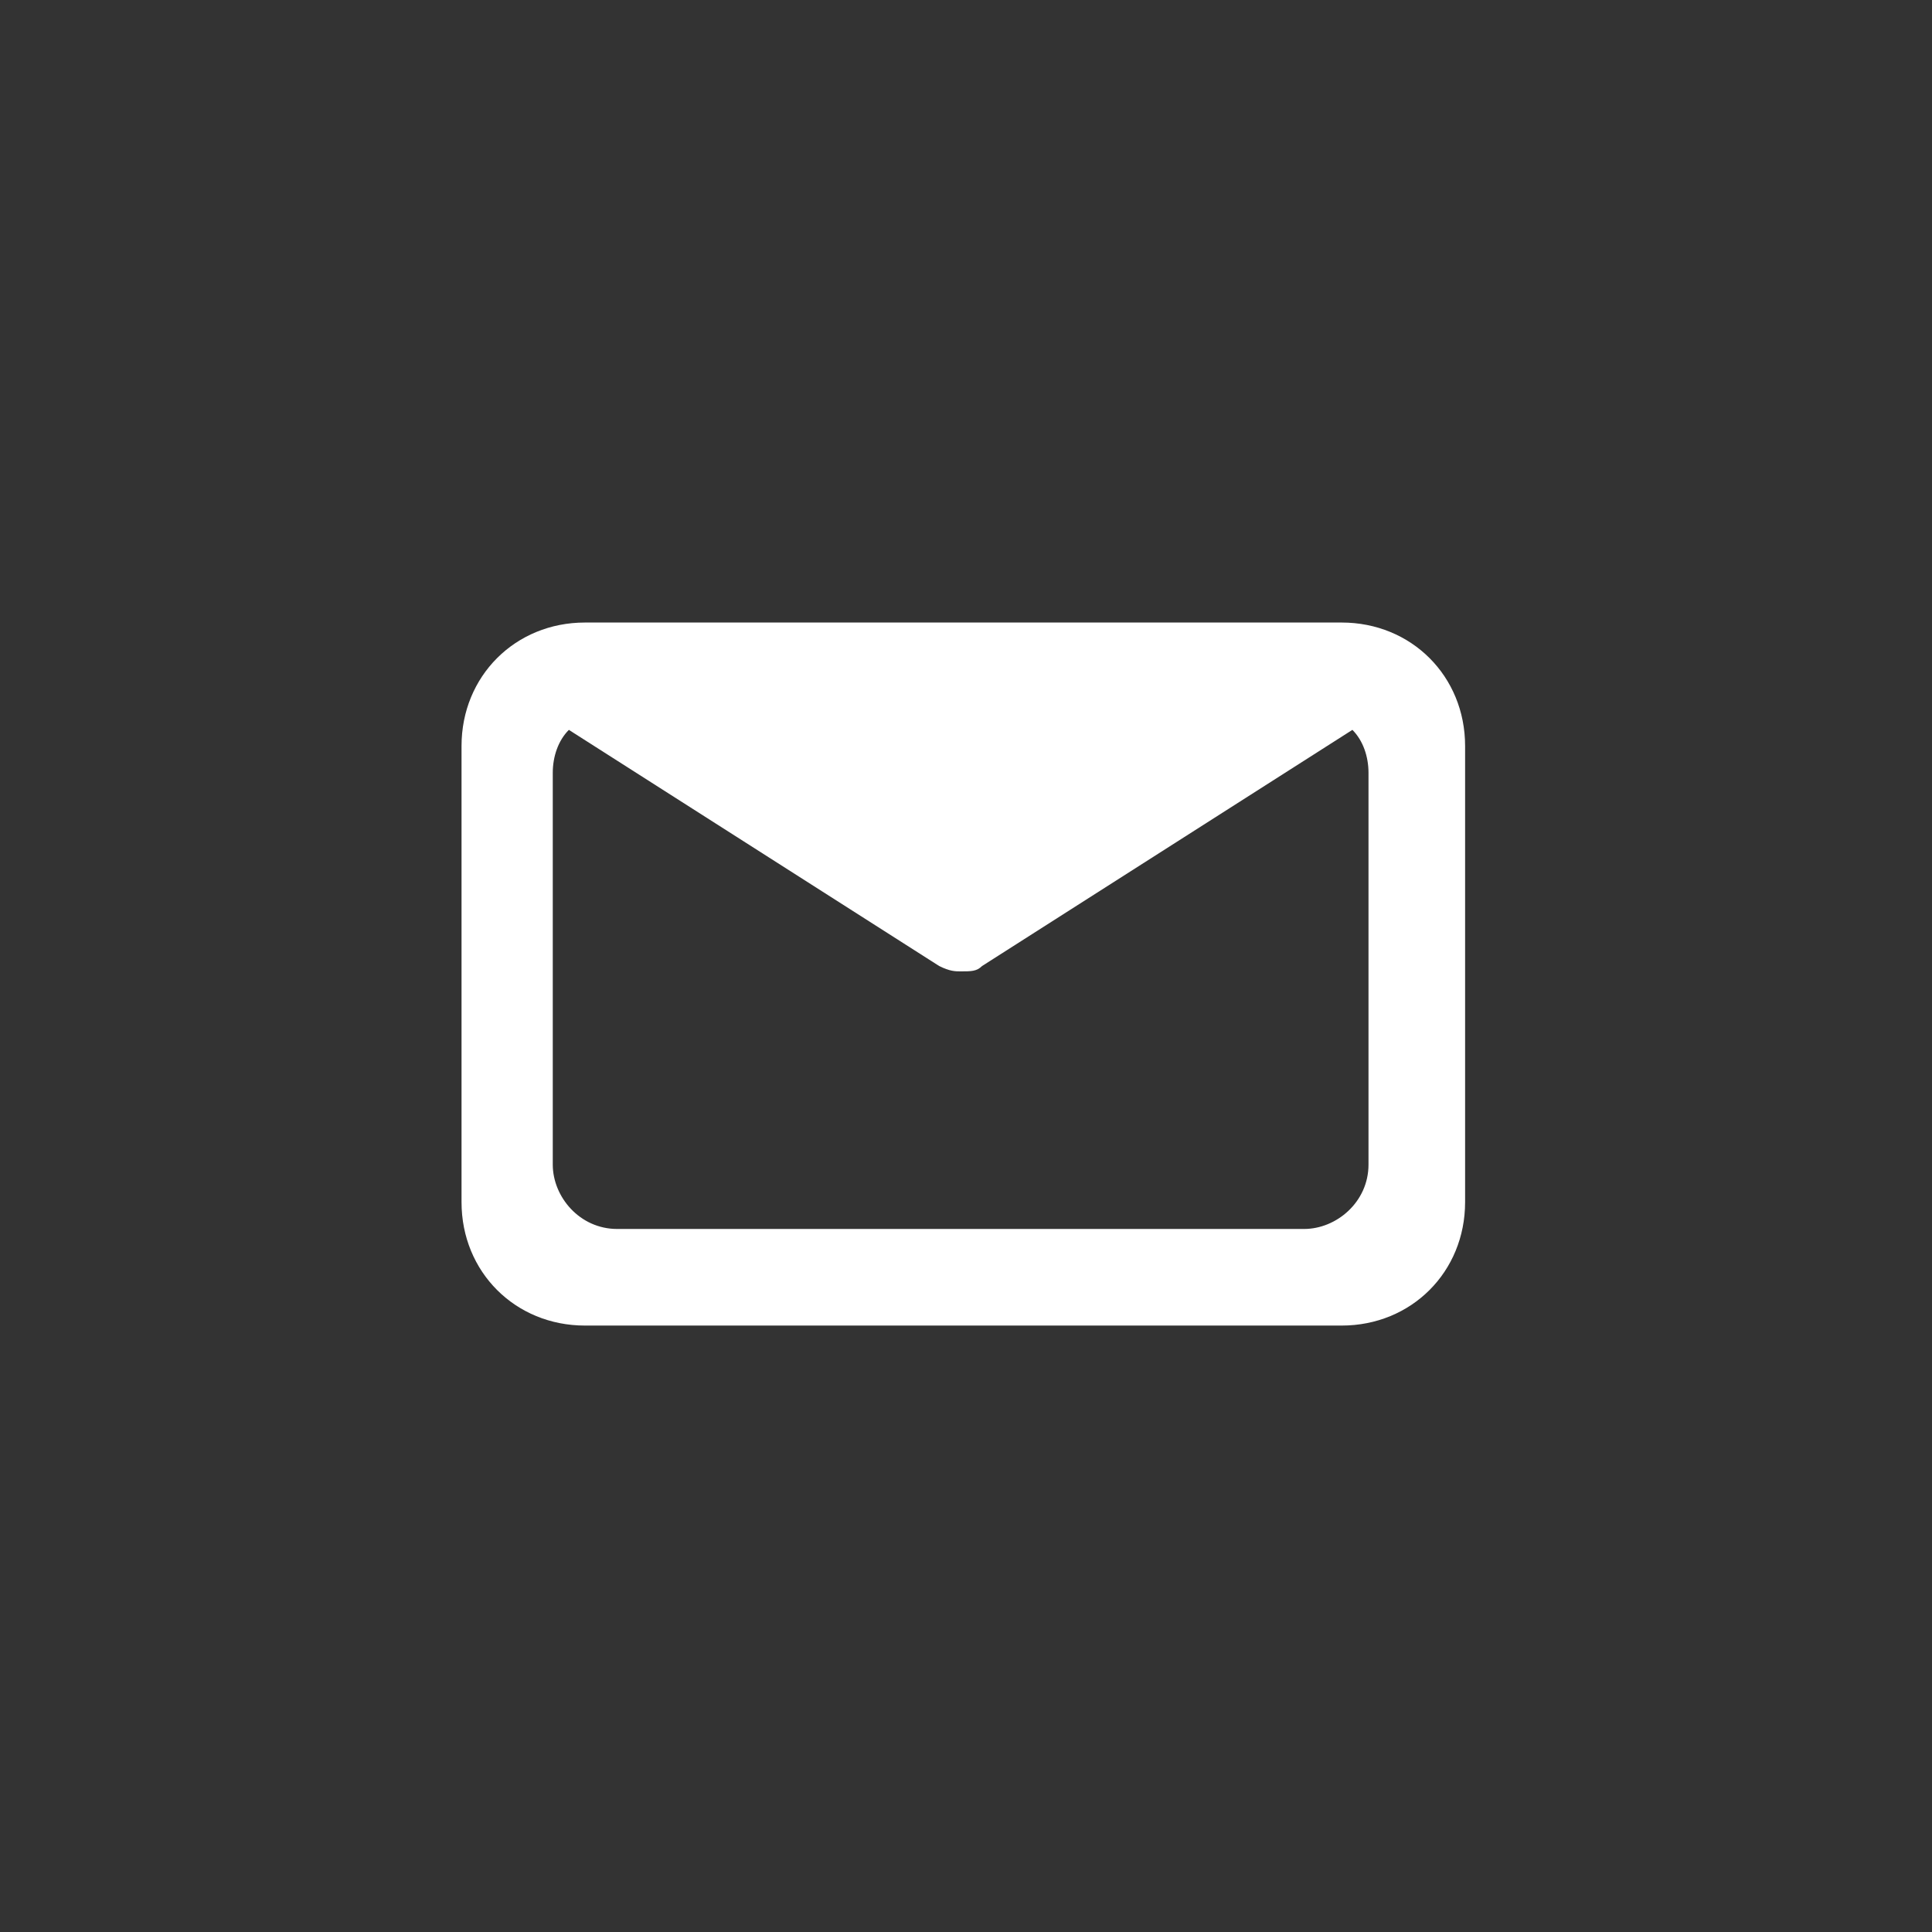 <svg version="1.1" id="Layer_1" xmlns="http://www.w3.org/2000/svg" x="0" y="0" viewBox="0 0 36 36" xml:space="preserve"><rect x="0" y="0" width="36" height="36" fill="#333333" stroke="none"/><style>.st0{fill:#fff}</style><path class="st0" d="M10.9 11.6c-1.3 0-2.3 1-2.3 2.3v8.5c0 1.3 1 2.3 2.3 2.3H25c1.3 0 2.3-1 2.3-2.3v-8.5c0-1.3-1-2.3-2.3-2.3H10.9zm14.6 2.8v7.3c0 .7-.6 1.2-1.2 1.2H11.5c-.7 0-1.2-.6-1.2-1.2v-7.3c0-.3.1-.6.3-.8l6.9 4.4c.2.1.3.1.4.1.2 0 .3 0 .4-.1l6.9-4.4c.2.2.3.5.3.8z"/></svg>
